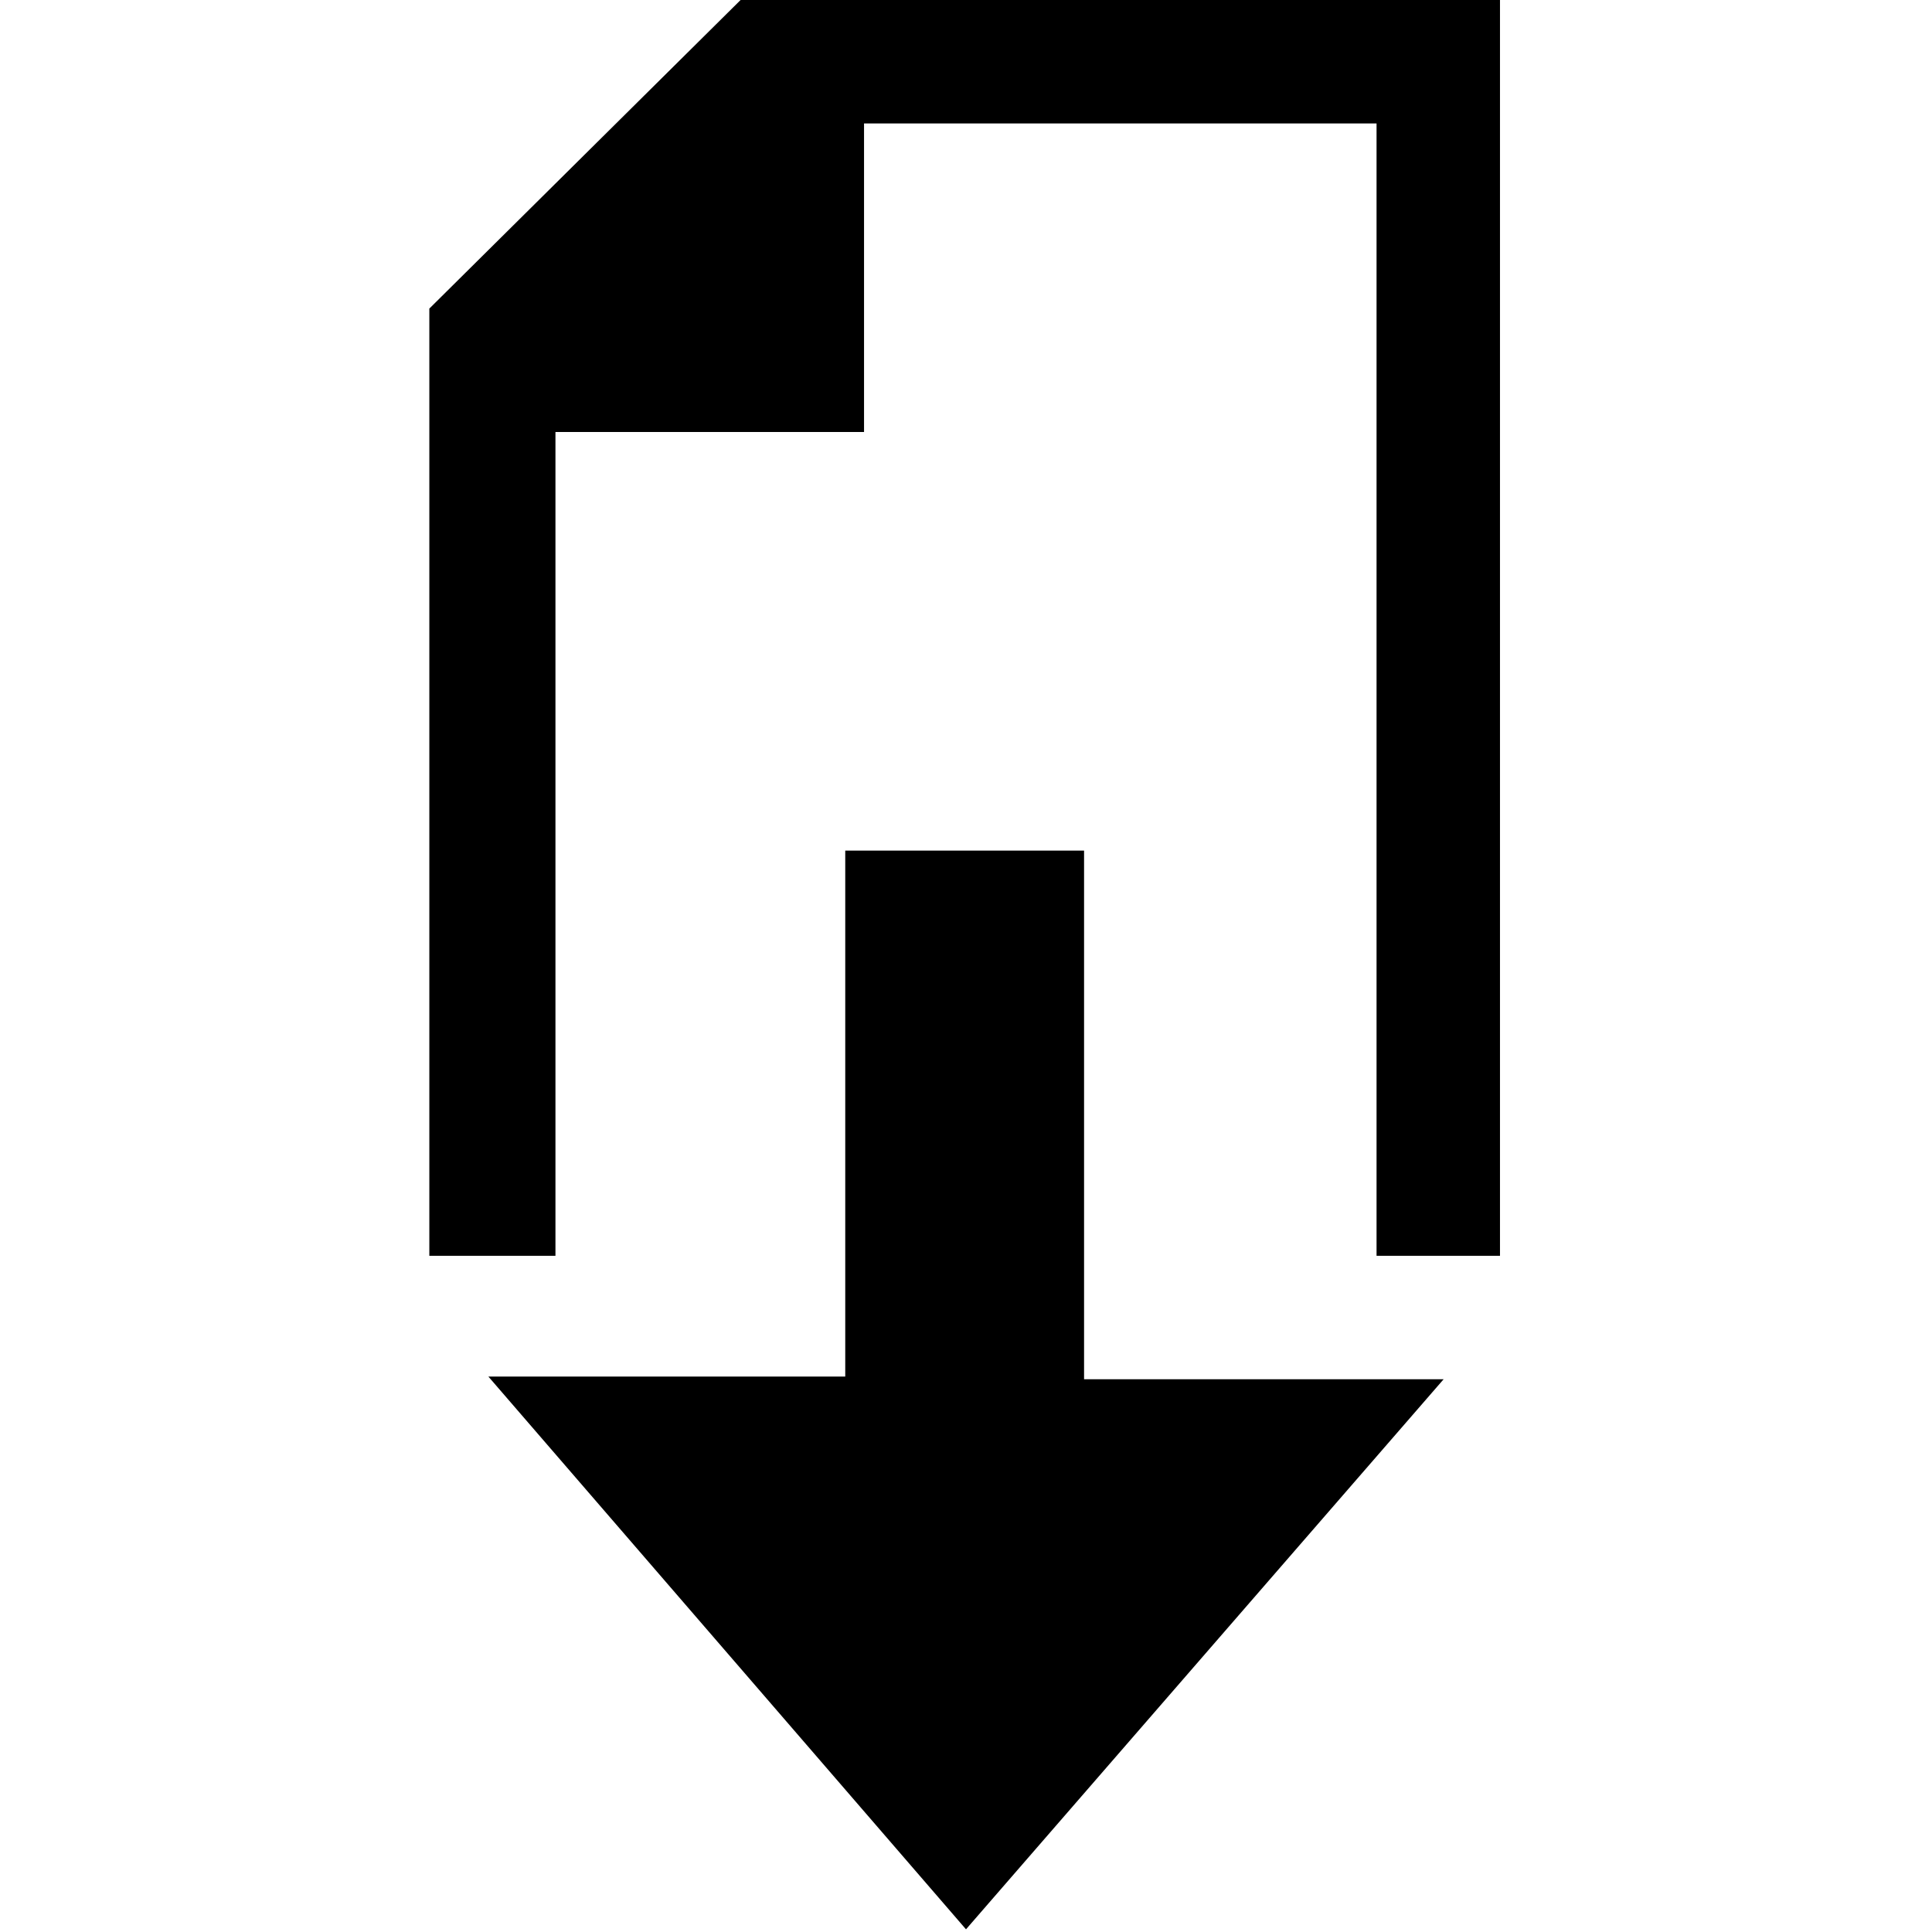 <?xml version="1.0" encoding="utf-8"?>
<!-- Generator: Adobe Illustrator 18.1.1, SVG Export Plug-In . SVG Version: 6.00 Build 0)  -->
<svg version="1.1" id="レイヤー_1" xmlns="http://www.w3.org/2000/svg" xmlns:xlink="http://www.w3.org/1999/xlink" x="0px"
	 y="0px" viewBox="0 0 72 72" enable-background="new 0 0 72 72" xml:space="preserve">
<path d="M18.2,46.8h-2.2V11.5L27.6,0v0h28.3v46.8h-2.2h-2.4V4.6H32.2v11.5H20.7v30.7H18.2z M53.8,51.4H40.4V31.7h-8.9v19.6H18.2
	L36,71.9L53.8,51.4z"/>
</svg>
